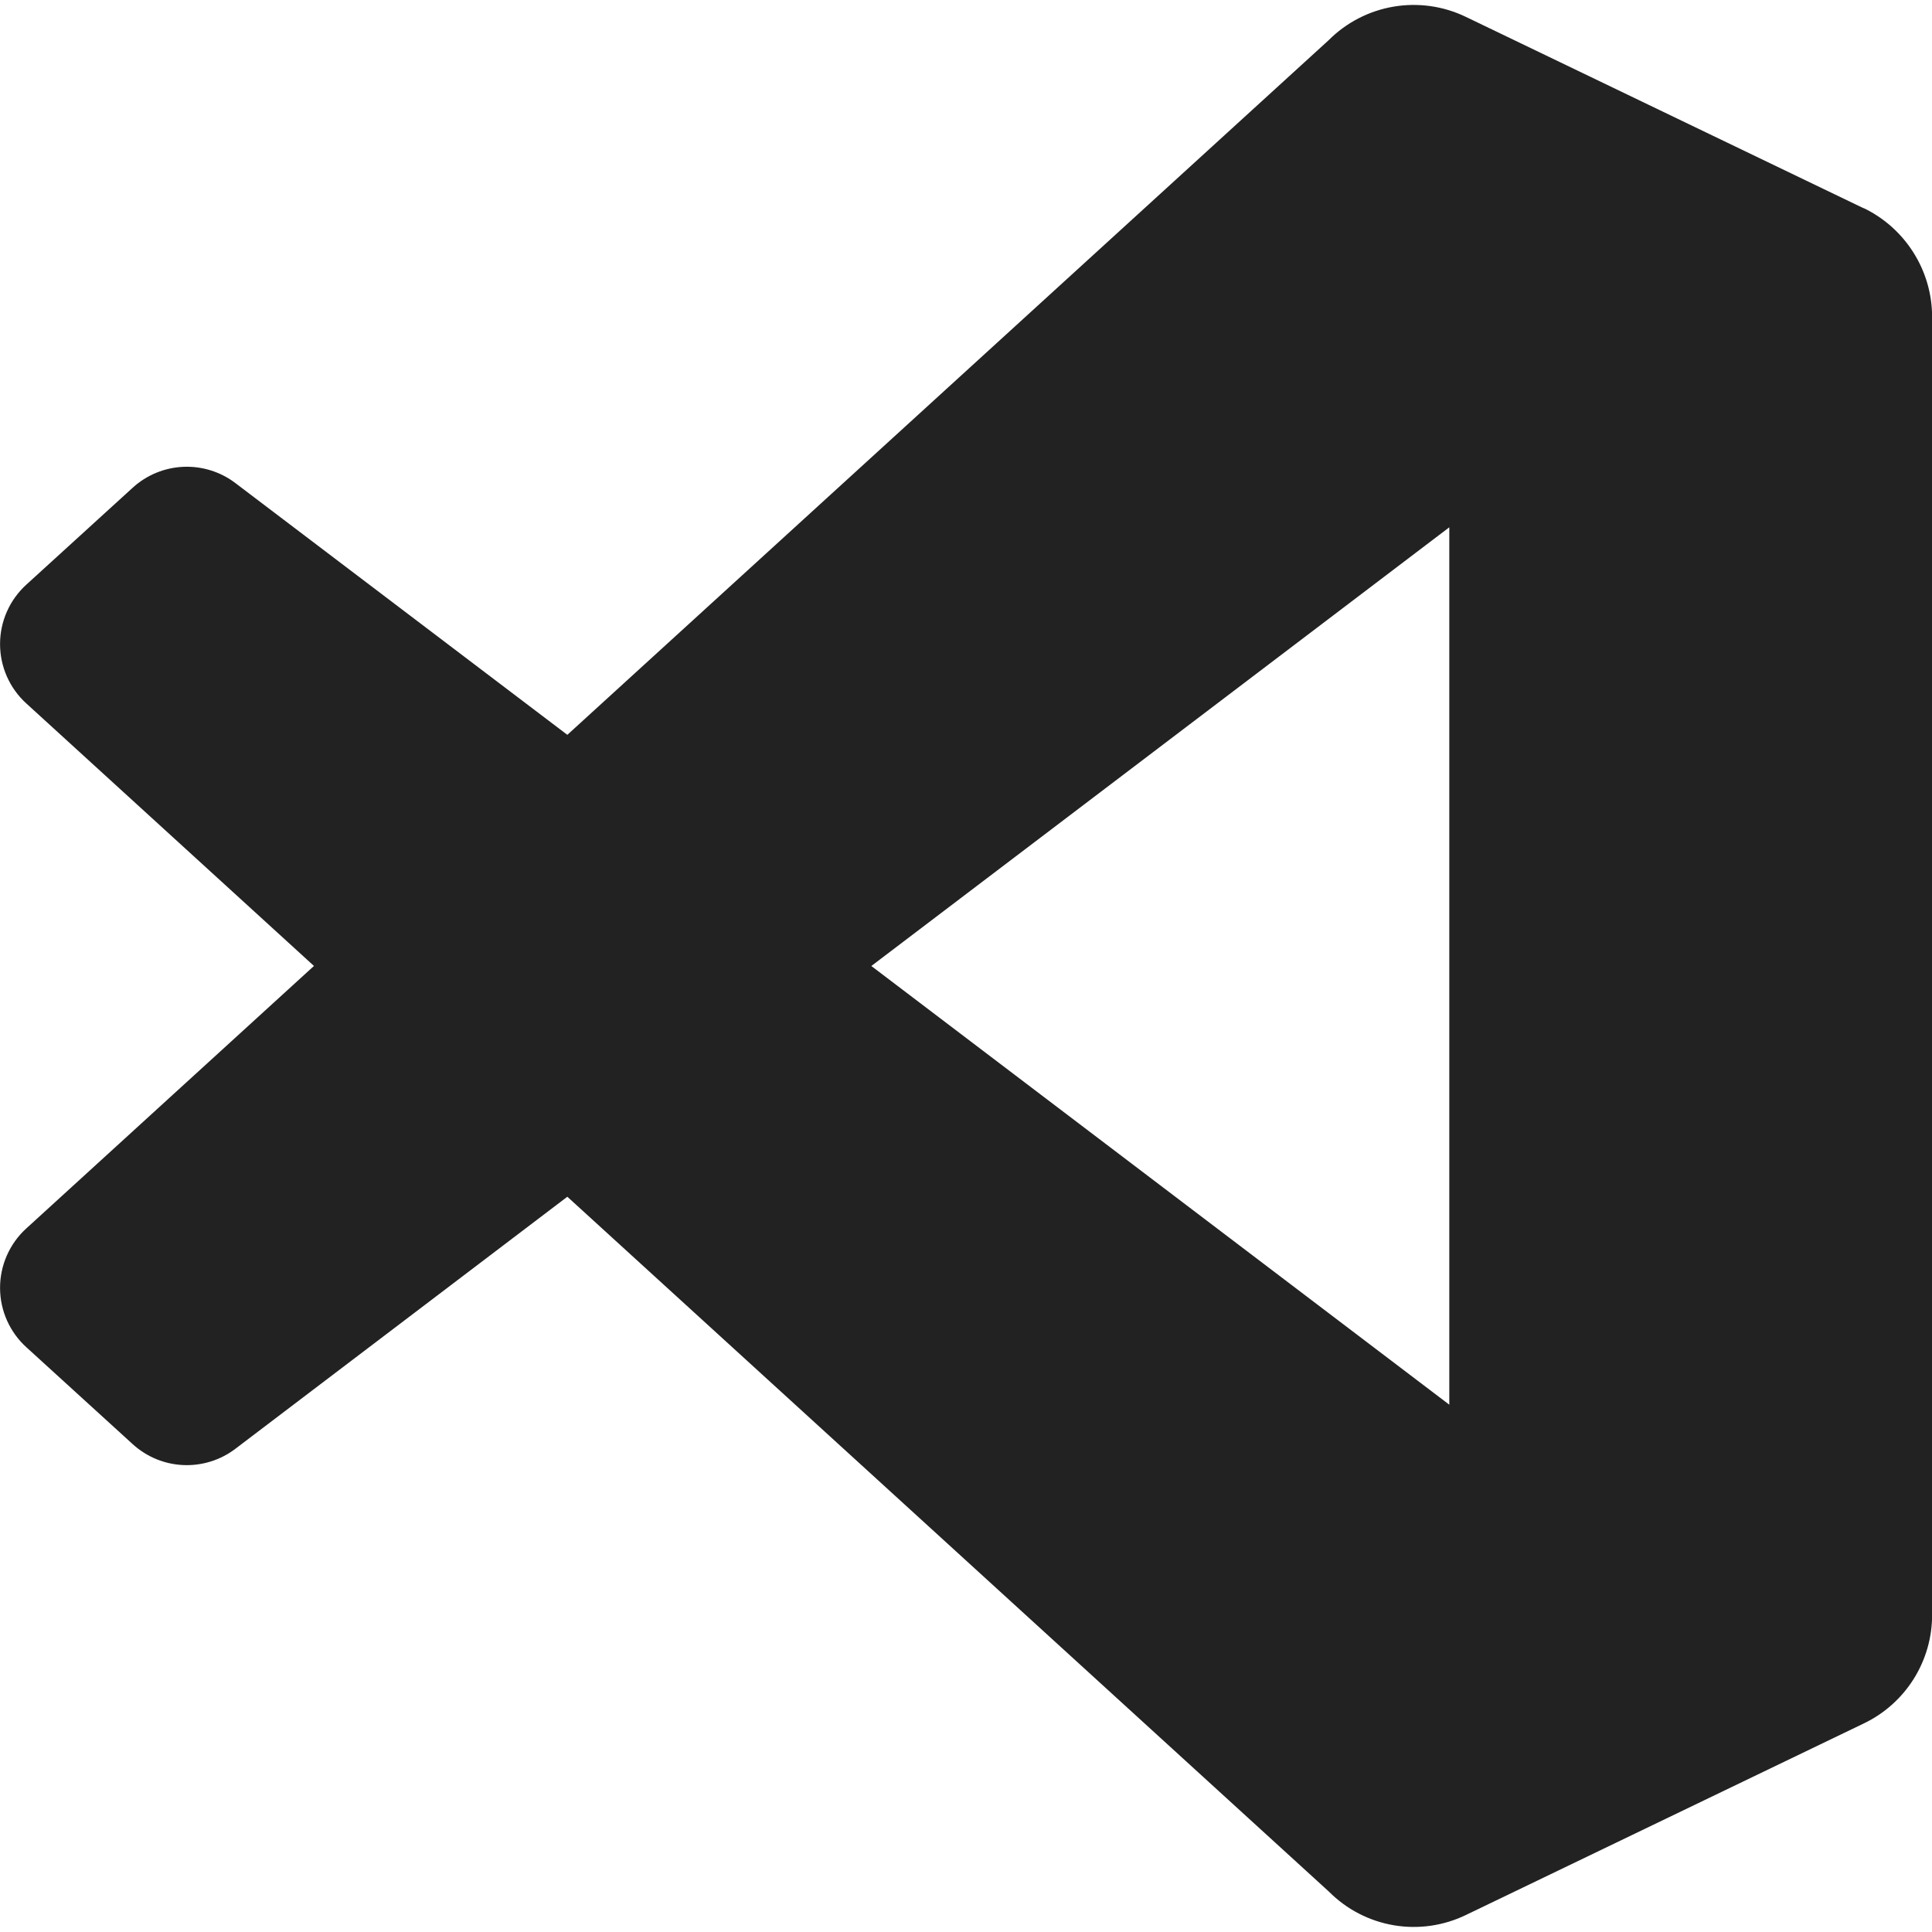 <svg width="72" height="72" viewBox="0 0 72 72" fill="none" xmlns="http://www.w3.org/2000/svg">
<g clip-path="url(#clip0_131_152)">
<path d="M69.446 7.758L54.635 0.632C53.797 0.226 52.853 0.092 51.936 0.247C51.018 0.402 50.171 0.84 49.514 1.499L21.143 27.385L8.78 18.009C8.223 17.583 7.534 17.367 6.834 17.397C6.134 17.427 5.466 17.701 4.948 18.173L0.988 21.782C0.678 22.062 0.431 22.403 0.261 22.784C0.091 23.165 0.003 23.578 0.002 23.995C0.001 24.412 0.087 24.825 0.255 25.207C0.423 25.589 0.668 25.931 0.977 26.212L11.7 35.998L0.977 45.783C0.668 46.064 0.423 46.407 0.255 46.789C0.087 47.171 0.001 47.584 0.002 48.001C0.003 48.418 0.091 48.83 0.261 49.211C0.431 49.592 0.678 49.934 0.988 50.213L4.948 53.822C5.466 54.294 6.134 54.569 6.834 54.599C7.534 54.629 8.223 54.412 8.78 53.986L21.143 44.599L49.527 70.497C50.182 71.156 51.027 71.593 51.943 71.749C52.859 71.904 53.801 71.769 54.637 71.363L69.462 64.226C70.225 63.86 70.869 63.284 71.319 62.567C71.769 61.849 72.007 61.019 72.004 60.172V11.808C72.004 10.085 71.008 8.503 69.451 7.754L69.446 7.758ZM54.011 52.349L32.472 36L54.011 19.651V52.349Z" fill="#222222"/>
</g>
<defs>
<clipPath id="clip0_131_152">
<rect width="72" height="72" fill="white"/>
</clipPath>
</defs>
</svg>
